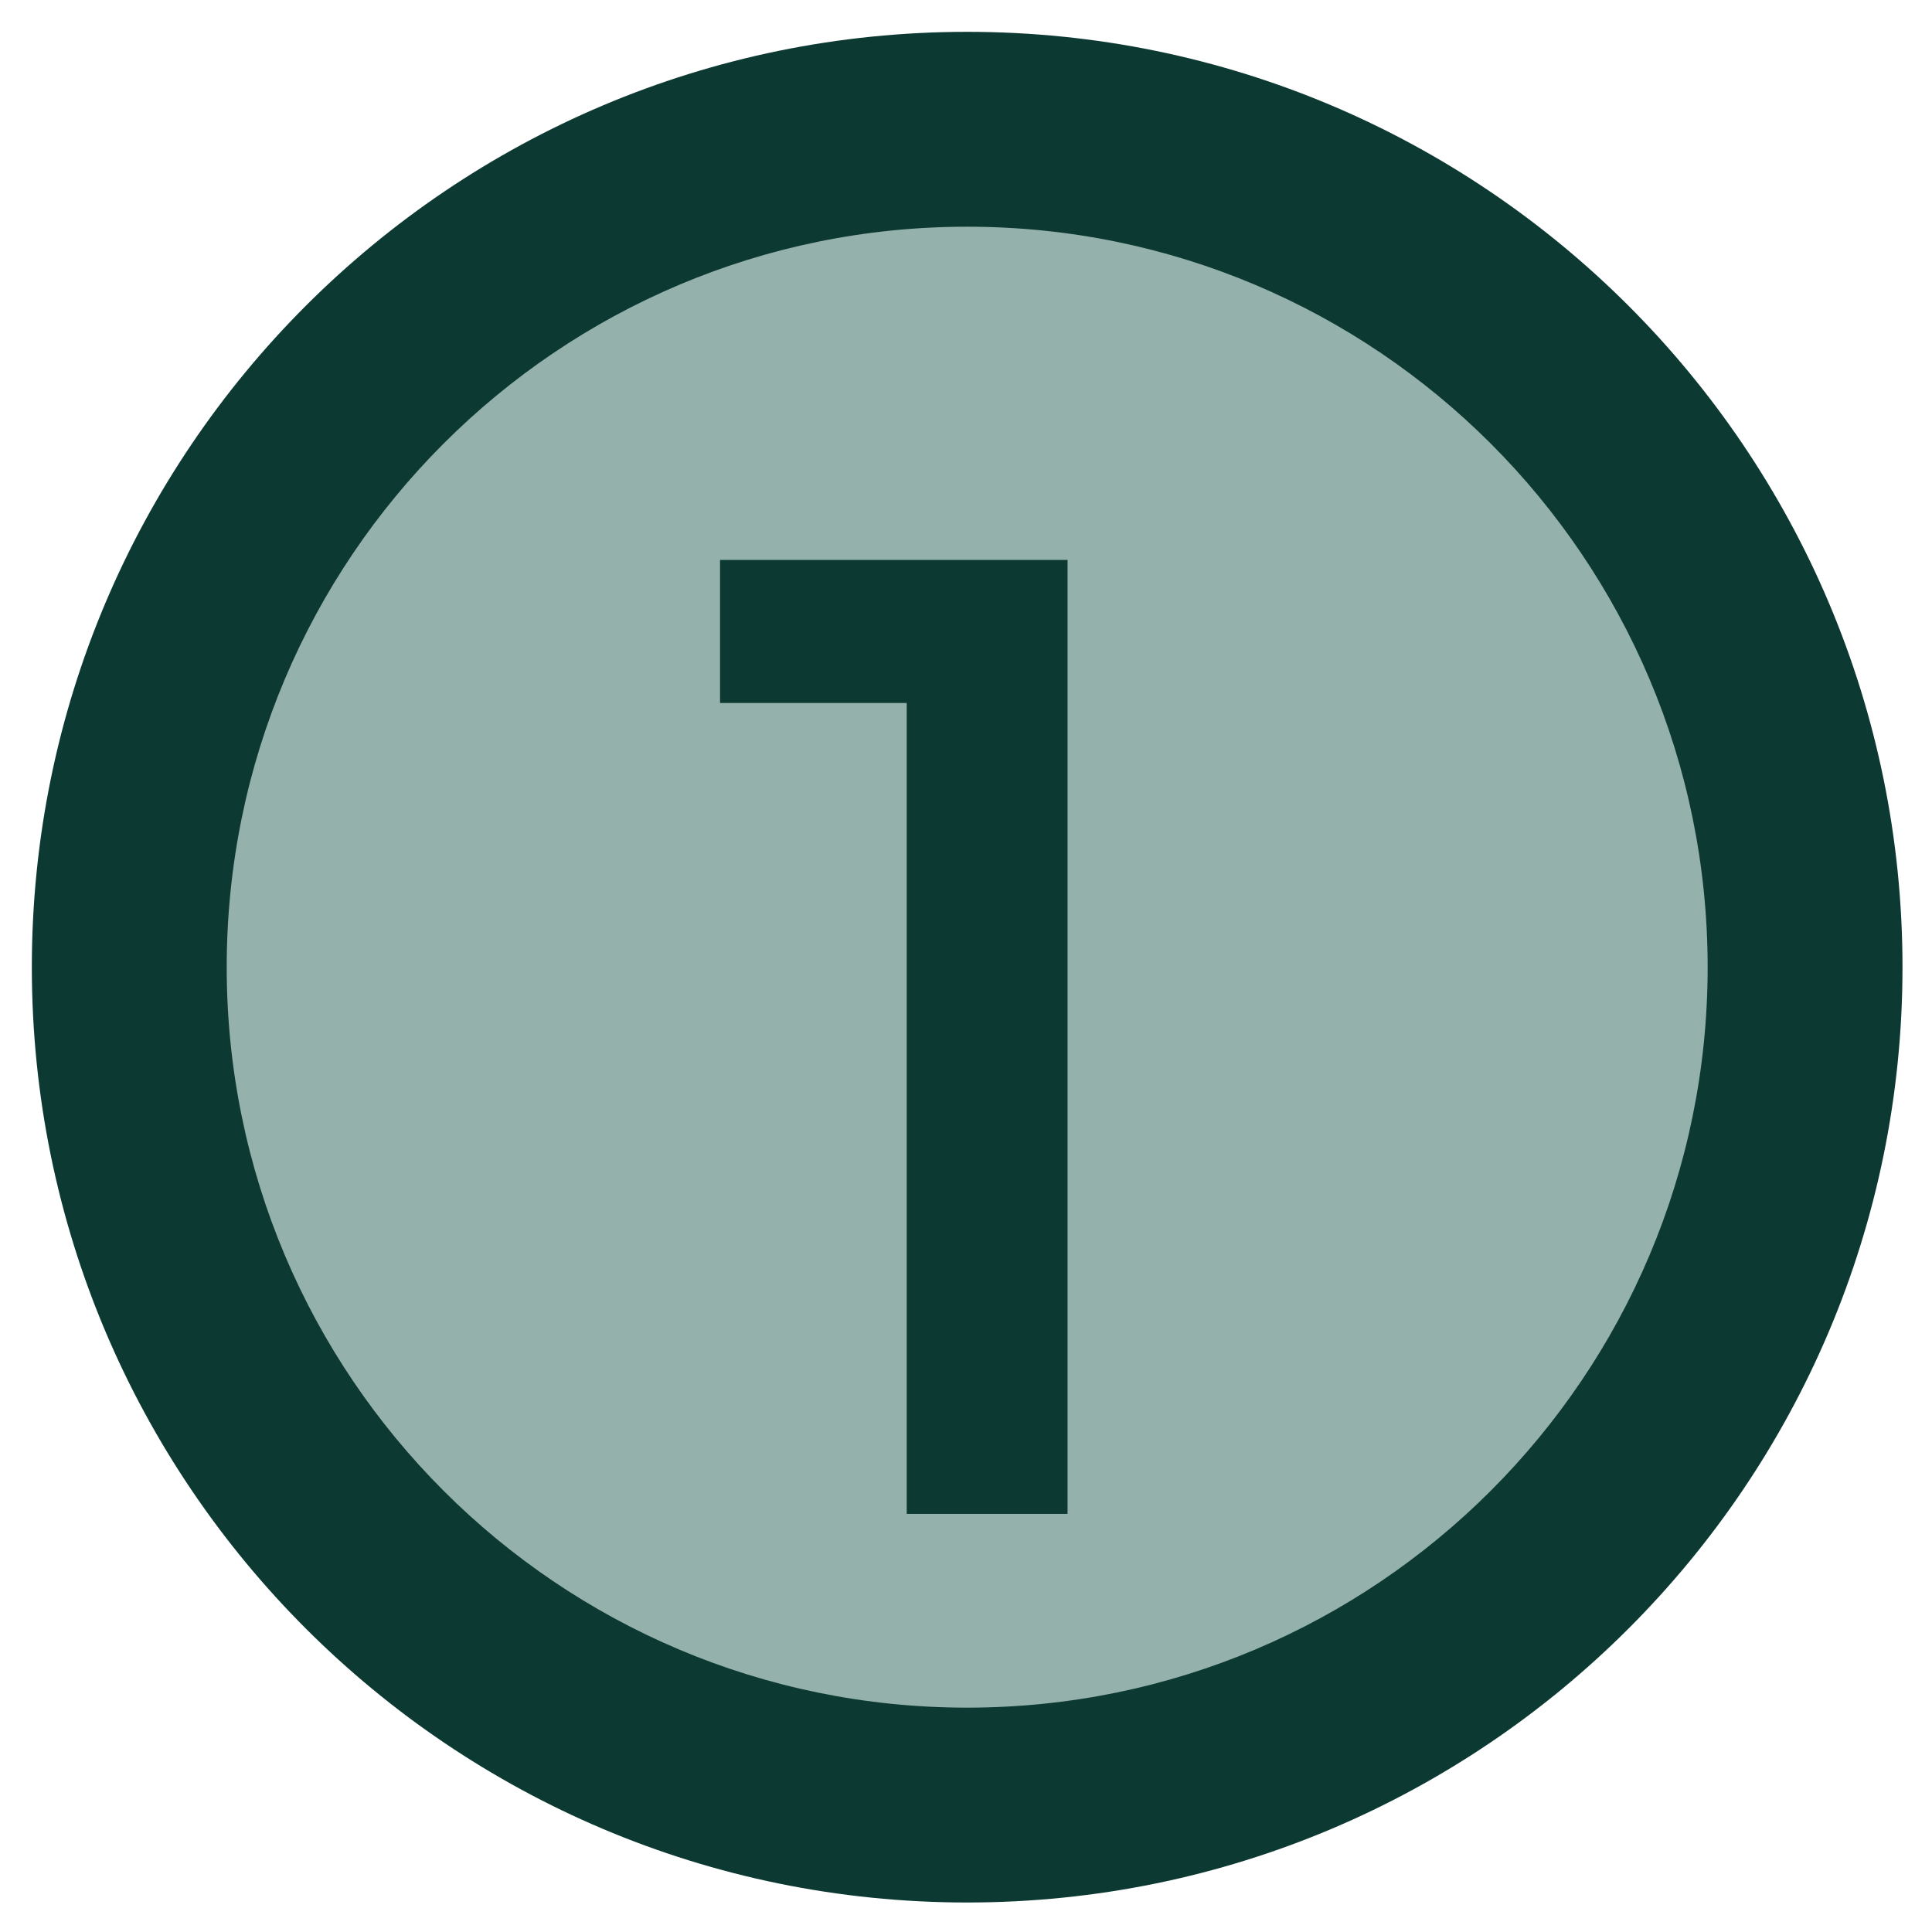<?xml version="1.0" encoding="UTF-8"?>
<svg xmlns="http://www.w3.org/2000/svg" xmlns:xlink="http://www.w3.org/1999/xlink" width="375pt" height="375pt" viewBox="0 0 375 375" version="1.2">
<defs>
<g>
<symbol overflow="visible" id="glyph0-0">
<path style="stroke:none;" d="M 0 0 L 0 -185.156 L 132.266 -185.156 L 132.266 0 Z M 66.125 -104.484 L 111.094 -171.938 L 21.156 -171.938 Z M 74.062 -92.578 L 119.031 -25.125 L 119.031 -160.031 Z M 21.156 -13.219 L 111.094 -13.219 L 66.125 -80.672 Z M 13.219 -160.031 L 13.219 -25.125 L 58.188 -92.578 Z M 13.219 -160.031 "/>
</symbol>
<symbol overflow="visible" id="glyph0-1">
<path style="stroke:none;" d="M 70.891 0 L 39.672 0 L 39.672 -157.391 L 3.438 -157.391 L 3.438 -185.156 L 70.891 -185.156 Z M 70.891 0 "/>
</symbol>
</g>
<clipPath id="clip1">
  <path d="M 6.18 6.18 L 369.18 6.18 L 369.18 369.18 L 6.18 369.18 Z M 6.18 6.18 "/>
</clipPath>
</defs>
<g id="surface1">
<path style=" stroke:none;fill-rule:nonzero;fill:rgb(58.04%,69.409%,67.45%);fill-opacity:1;" d="M 185.129 32.758 C 182.637 32.758 180.145 32.82 177.652 32.941 C 175.16 33.062 172.676 33.246 170.195 33.492 C 167.711 33.734 165.238 34.043 162.773 34.406 C 160.305 34.773 157.848 35.199 155.402 35.688 C 152.957 36.172 150.523 36.719 148.105 37.324 C 145.688 37.93 143.285 38.594 140.898 39.32 C 138.512 40.043 136.145 40.824 133.797 41.664 C 131.449 42.504 129.121 43.402 126.82 44.355 C 124.516 45.312 122.234 46.32 119.98 47.387 C 117.727 48.453 115.5 49.574 113.301 50.75 C 111.102 51.926 108.934 53.152 106.793 54.438 C 104.656 55.719 102.551 57.051 100.477 58.438 C 98.402 59.824 96.363 61.258 94.363 62.742 C 92.359 64.23 90.395 65.762 88.465 67.344 C 86.539 68.926 84.652 70.555 82.805 72.23 C 80.957 73.902 79.148 75.625 77.387 77.387 C 75.625 79.148 73.902 80.957 72.23 82.805 C 70.555 84.652 68.926 86.539 67.344 88.465 C 65.762 90.395 64.23 92.359 62.742 94.363 C 61.258 96.363 59.824 98.402 58.438 100.477 C 57.051 102.551 55.719 104.656 54.438 106.793 C 53.152 108.934 51.926 111.102 50.75 113.301 C 49.574 115.5 48.453 117.727 47.387 119.98 C 46.32 122.234 45.312 124.516 44.355 126.82 C 43.402 129.121 42.504 131.449 41.664 133.797 C 40.824 136.145 40.043 138.512 39.32 140.898 C 38.594 143.285 37.93 145.688 37.324 148.105 C 36.719 150.523 36.172 152.957 35.688 155.402 C 35.199 157.848 34.773 160.305 34.406 162.773 C 34.043 165.238 33.734 167.711 33.492 170.195 C 33.246 172.676 33.062 175.16 32.941 177.652 C 32.82 180.145 32.758 182.637 32.758 185.129 C 32.758 187.621 32.82 190.113 32.941 192.605 C 33.062 195.098 33.246 197.582 33.492 200.062 C 33.734 202.547 34.043 205.02 34.406 207.488 C 34.773 209.953 35.199 212.41 35.688 214.855 C 36.172 217.301 36.719 219.734 37.324 222.152 C 37.93 224.57 38.594 226.973 39.32 229.359 C 40.043 231.746 40.824 234.113 41.664 236.461 C 42.504 238.809 43.402 241.137 44.355 243.438 C 45.312 245.742 46.32 248.023 47.387 250.277 C 48.453 252.531 49.574 254.758 50.75 256.957 C 51.926 259.156 53.152 261.324 54.438 263.465 C 55.719 265.602 57.051 267.707 58.438 269.781 C 59.824 271.855 61.258 273.895 62.742 275.895 C 64.23 277.898 65.762 279.863 67.344 281.793 C 68.926 283.719 70.555 285.605 72.23 287.453 C 73.902 289.305 75.625 291.109 77.387 292.871 C 79.148 294.637 80.957 296.355 82.805 298.027 C 84.652 299.703 86.539 301.332 88.465 302.914 C 90.395 304.496 92.359 306.027 94.363 307.516 C 96.363 309 98.402 310.434 100.477 311.82 C 102.551 313.207 104.656 314.539 106.793 315.82 C 108.934 317.105 111.102 318.332 113.301 319.508 C 115.5 320.684 117.727 321.805 119.98 322.871 C 122.234 323.938 124.516 324.945 126.82 325.902 C 129.121 326.855 131.449 327.754 133.797 328.594 C 136.145 329.434 138.512 330.215 140.898 330.938 C 143.285 331.664 145.688 332.328 148.105 332.934 C 150.523 333.539 152.957 334.086 155.402 334.57 C 157.848 335.059 160.305 335.484 162.773 335.852 C 165.238 336.215 167.711 336.523 170.195 336.766 C 172.676 337.012 175.16 337.195 177.652 337.316 C 180.145 337.438 182.637 337.5 185.129 337.5 C 187.621 337.5 190.113 337.438 192.605 337.316 C 195.098 337.195 197.582 337.012 200.062 336.766 C 202.547 336.523 205.02 336.215 207.488 335.852 C 209.953 335.484 212.41 335.059 214.855 334.57 C 217.301 334.086 219.734 333.539 222.152 332.934 C 224.57 332.328 226.973 331.664 229.359 330.938 C 231.746 330.215 234.113 329.434 236.461 328.594 C 238.809 327.754 241.137 326.855 243.438 325.902 C 245.742 324.945 248.023 323.938 250.277 322.871 C 252.531 321.805 254.758 320.684 256.957 319.508 C 259.156 318.332 261.324 317.105 263.465 315.82 C 265.602 314.539 267.707 313.207 269.781 311.82 C 271.855 310.434 273.895 309 275.895 307.516 C 277.898 306.027 279.863 304.496 281.793 302.914 C 283.719 301.332 285.605 299.703 287.457 298.027 C 289.305 296.355 291.109 294.637 292.871 292.871 C 294.637 291.109 296.355 289.305 298.027 287.453 C 299.703 285.605 301.332 283.719 302.914 281.793 C 304.496 279.863 306.027 277.898 307.516 275.895 C 309 273.895 310.434 271.855 311.82 269.781 C 313.207 267.707 314.539 265.602 315.82 263.465 C 317.105 261.324 318.332 259.156 319.508 256.957 C 320.684 254.758 321.805 252.531 322.871 250.277 C 323.938 248.023 324.945 245.742 325.902 243.438 C 326.855 241.137 327.754 238.809 328.594 236.461 C 329.434 234.113 330.215 231.746 330.938 229.359 C 331.664 226.973 332.328 224.57 332.934 222.152 C 333.539 219.734 334.086 217.301 334.57 214.855 C 335.059 212.41 335.484 209.953 335.852 207.488 C 336.215 205.02 336.523 202.547 336.766 200.062 C 337.012 197.582 337.195 195.098 337.316 192.605 C 337.438 190.113 337.5 187.621 337.5 185.129 C 337.5 182.637 337.438 180.145 337.316 177.652 C 337.195 175.16 337.012 172.676 336.766 170.195 C 336.523 167.711 336.215 165.238 335.852 162.773 C 335.484 160.305 335.059 157.848 334.57 155.402 C 334.086 152.957 333.539 150.523 332.934 148.105 C 332.328 145.688 331.664 143.285 330.938 140.898 C 330.215 138.512 329.434 136.145 328.594 133.797 C 327.754 131.449 326.855 129.121 325.902 126.82 C 324.945 124.516 323.938 122.234 322.871 119.98 C 321.805 117.727 320.684 115.5 319.508 113.301 C 318.332 111.102 317.105 108.934 315.82 106.793 C 314.539 104.656 313.207 102.551 311.82 100.477 C 310.434 98.402 309 96.363 307.516 94.363 C 306.027 92.359 304.496 90.395 302.914 88.465 C 301.332 86.539 299.703 84.652 298.027 82.805 C 296.355 80.957 294.637 79.148 292.871 77.387 C 291.109 75.625 289.305 73.902 287.457 72.23 C 285.605 70.555 283.719 68.926 281.793 67.344 C 279.863 65.762 277.898 64.23 275.895 62.742 C 273.895 61.258 271.855 59.824 269.781 58.438 C 267.707 57.051 265.602 55.719 263.465 54.438 C 261.324 53.152 259.156 51.926 256.957 50.75 C 254.758 49.574 252.531 48.453 250.277 47.387 C 248.023 46.32 245.742 45.312 243.438 44.355 C 241.137 43.402 238.809 42.504 236.461 41.664 C 234.113 40.824 231.746 40.043 229.359 39.32 C 226.973 38.594 224.57 37.93 222.152 37.324 C 219.734 36.719 217.301 36.172 214.855 35.688 C 212.41 35.199 209.953 34.773 207.488 34.406 C 205.02 34.043 202.547 33.734 200.062 33.492 C 197.582 33.246 195.098 33.062 192.605 32.941 C 190.113 32.82 187.621 32.758 185.129 32.758 Z M 185.129 32.758 "/>
<g clip-path="url(#clip1)" clip-rule="nonzero">
<path style=" stroke:none;fill-rule:nonzero;fill:rgb(4.709%,22.35%,19.609%);fill-opacity:1;" d="M 187.73 6.18 C 87.465 6.18 6.18 87.465 6.18 187.73 C 6.18 287.996 87.465 369.273 187.73 369.273 C 287.996 369.273 369.273 287.996 369.273 187.73 C 369.273 87.465 287.996 6.18 187.73 6.18 Z M 187.73 331.453 C 108.348 331.453 44.004 267.105 44.004 187.73 C 44.004 108.352 108.348 44.004 187.73 44.004 C 267.105 44.004 331.453 108.355 331.453 187.73 C 331.453 267.105 267.105 331.453 187.73 331.453 Z M 187.73 331.453 "/>
</g>
<g style="fill:rgb(4.709%,22.35%,19.609%);fill-opacity:1;">
  <use xlink:href="#glyph0-1" x="136.321" y="293.84"/>
</g>
</g>
</svg>
